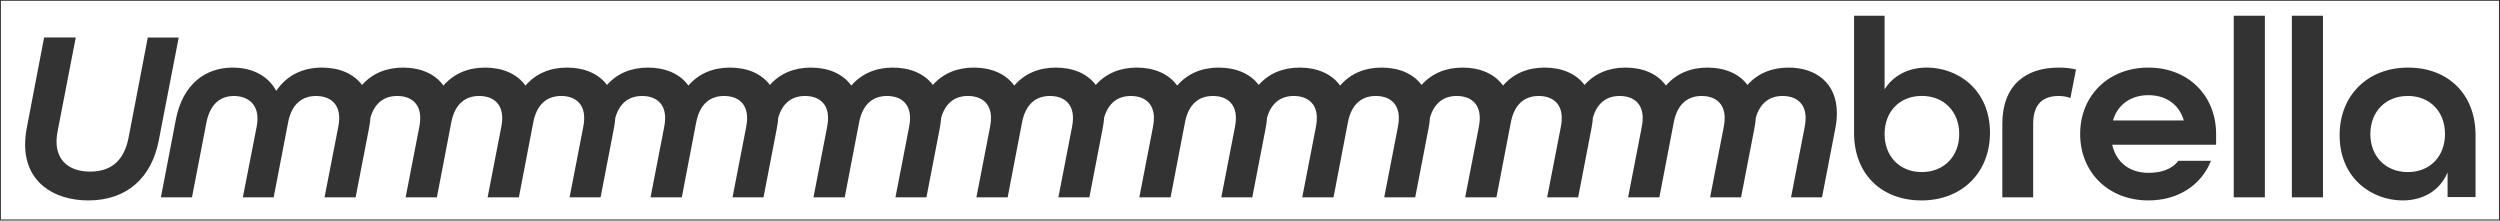 <svg viewBox="0 0 1281 113" xmlns="http://www.w3.org/2000/svg">
<rect x="0" y="0" width="1281" height="113" fill="#333333" stroke="none"/>
<path fill-rule="evenodd" clip-rule="evenodd" d="M1280.47 0.422H0.469V112.469H1280.47V0.422ZM950.025 68.13V8.046H965.663V45.745C970.259 38.549 978.019 34.621 987.347 34.621C1003.12 34.621 1019.67 45.881 1019.67 68.004C1019.67 88.556 1005.22 102.696 984.583 102.696C963.95 102.696 950.016 89.079 950.016 68.139L950.025 68.13ZM1003.91 68.654C1003.91 57.267 996.159 49.149 984.719 49.149C973.278 49.149 965.663 57.267 965.663 68.654C965.663 80.04 973.287 88.158 984.719 88.158C996.15 88.158 1003.91 80.04 1003.91 68.654ZM1065.87 68.66C1065.87 49.024 1080.33 34.633 1100.83 34.633C1121.33 34.633 1135.53 49.033 1135.53 68.66V74.158H1082.3C1084.41 83.584 1091.63 88.558 1100.83 88.558C1107.8 88.558 1112.93 86.59 1116.21 82.41H1132.9C1128.04 94.715 1116.21 102.696 1100.83 102.696C1080.33 102.696 1065.87 88.296 1065.87 68.669V68.66ZM1118.98 61.718C1116.47 53.078 1109.38 48.762 1100.83 48.762C1092.28 48.762 1085.19 53.213 1082.69 61.718H1118.97H1118.98ZM1160.52 8.046H1144.57V101.101H1160.52V8.046ZM1174.35 8.046H1190.3V101.101H1174.35V8.046ZM1233.9 34.633C1213.27 34.633 1198.81 48.771 1198.81 69.319H1198.82C1198.82 91.438 1215.37 102.696 1231.15 102.696C1241.4 102.696 1250.2 97.848 1254.14 88.296V100.99H1268.47V69.184C1268.47 48.374 1254.53 34.633 1233.9 34.633ZM1233.77 49.168C1245.2 49.168 1252.82 57.285 1252.82 68.669C1252.82 80.053 1245.21 88.17 1233.77 88.17C1222.32 88.17 1214.57 80.053 1214.57 68.669C1214.57 57.285 1222.33 49.168 1233.77 49.168ZM12.873 74.156C12.873 71.655 13.126 68.647 13.749 65.394L22.599 19.212H38.817L29.588 66.898C29.335 68.148 28.965 70.278 28.965 72.534C28.965 82.047 35.205 87.927 46.176 87.927C57.78 87.927 63.758 81.422 65.88 70.531L75.732 19.221H91.571L81.34 72.035C77.719 90.809 65.248 102.696 45.292 102.696C27.087 102.687 12.873 92.929 12.873 74.156ZM188.932 66.492C189.331 64.41 189.657 62.623 189.792 60.341C192.048 52.437 197.183 49.176 203.511 49.176C210.073 49.176 215.323 52.586 215.323 60.455C215.323 62.155 215.06 64.127 214.798 65.303L207.846 101.101H216.445H223.722H223.867L231.217 62.816C233.054 53.111 238.567 49.176 245.518 49.176C252.08 49.176 257.33 52.586 257.33 60.455C257.33 62.155 257.068 64.127 256.805 65.303L249.854 101.101H258.453H265.73H265.875L273.224 62.816C275.062 53.111 280.574 49.176 287.525 49.176C294.088 49.176 299.337 52.586 299.337 60.455C299.337 62.155 299.075 64.127 298.812 65.303L291.861 101.101H299.929H307.351H307.737L314.426 66.488C314.823 64.406 315.148 62.62 315.282 60.341C317.539 52.437 322.674 49.176 329.002 49.176C335.564 49.176 340.814 52.586 340.814 60.455C340.814 62.155 340.551 64.127 340.289 65.303L333.337 101.101H341.938H349.213H349.359L356.709 62.816C358.547 53.111 364.059 49.176 371.01 49.176C377.572 49.176 382.822 52.586 382.822 60.455C382.822 62.155 382.56 64.127 382.297 65.303L375.346 101.101H383.413H390.835H391.222L397.911 66.488C398.308 64.405 398.633 62.617 398.768 60.336C401.025 52.435 406.159 49.176 412.485 49.176C419.048 49.176 424.297 52.586 424.297 60.455C424.297 62.155 424.035 64.127 423.772 65.303L416.821 101.101H425.421H432.697H432.843L440.192 62.816C442.03 53.111 447.542 49.176 454.494 49.176C461.056 49.176 466.305 52.586 466.305 60.455C466.305 62.155 466.043 64.127 465.781 65.303L458.829 101.101H466.896H474.319H474.705L481.394 66.488C481.792 64.406 482.116 62.619 482.251 60.339C484.508 52.436 489.642 49.176 495.969 49.176C502.532 49.176 507.781 52.586 507.781 60.455C507.781 62.155 507.519 64.127 507.256 65.303L500.305 101.101H508.905H516.181H516.327L523.676 62.816C525.514 53.111 531.026 49.176 537.977 49.176C544.54 49.176 549.789 52.586 549.789 60.455C549.789 62.155 549.527 64.127 549.264 65.303L542.313 101.101H550.381H557.803H558.189L564.878 66.488C565.275 64.406 565.6 62.62 565.734 60.34C567.991 52.436 573.126 49.176 579.454 49.176C586.016 49.176 591.265 52.586 591.265 60.455C591.265 62.155 591.003 64.127 590.74 65.303L583.789 101.101H592.388H599.665H599.81L607.16 62.816C608.997 53.111 614.509 49.176 621.461 49.176C628.023 49.176 633.273 52.586 633.273 60.455C633.273 62.155 633.01 64.127 632.748 65.303L625.796 101.101H633.863H641.285H641.672L648.361 66.488C648.759 64.405 649.084 62.618 649.218 60.337C651.475 52.435 656.61 49.176 662.936 49.176C669.498 49.176 674.748 52.586 674.748 60.455C674.748 62.155 674.486 64.127 674.223 65.303L667.272 101.101H675.872H683.148H683.294L690.644 62.816C692.481 53.111 697.993 49.176 704.945 49.176C711.507 49.176 716.756 52.586 716.756 60.455C716.756 62.155 716.494 64.127 716.231 65.303L709.28 101.101H717.348H724.77H725.156L731.845 66.488C732.242 64.406 732.567 62.62 732.702 60.34C734.958 52.436 740.093 49.176 746.421 49.176C752.983 49.176 758.233 52.586 758.233 60.455C758.233 62.155 757.97 64.127 757.708 65.303L750.756 101.101H759.356H766.632H766.778L774.128 62.816C775.965 53.111 781.478 49.176 788.429 49.176C794.991 49.176 800.241 52.586 800.241 60.455C800.241 62.155 799.979 64.127 799.716 65.303L792.765 101.101H800.832H808.253H808.641L815.33 66.488C815.727 64.405 816.052 62.617 816.187 60.336C818.444 52.435 823.578 49.176 829.904 49.176C836.466 49.176 841.716 52.586 841.716 60.455C841.716 62.155 841.454 64.127 841.191 65.303L834.24 101.101H842.839H850.116H850.261L857.611 62.816C859.448 53.111 864.96 49.176 871.912 49.176C878.474 49.176 883.724 52.586 883.724 60.455C883.724 62.155 883.461 64.127 883.199 65.303L876.247 101.101H884.316H891.738H892.123L898.812 66.488C899.209 64.407 899.534 62.622 899.669 60.344C901.925 52.438 907.06 49.176 913.389 49.176C919.951 49.176 925.201 52.586 925.201 60.455C925.201 62.155 924.938 64.127 924.676 65.303L917.724 101.101H933.6L940.289 66.488C940.814 63.738 941.213 61.504 941.213 57.968C941.213 42.366 930.324 34.633 916.412 34.633C907.912 34.633 900.683 37.569 895.406 43.523C890.974 37.586 883.531 34.633 874.935 34.633C866.279 34.633 858.94 37.678 853.64 43.855C849.24 37.696 841.682 34.633 832.927 34.633C824.428 34.633 817.199 37.569 811.922 43.522C807.49 37.585 800.048 34.633 791.452 34.633C782.796 34.633 775.457 37.678 770.157 43.855C765.757 37.696 758.199 34.633 749.444 34.633C740.944 34.633 733.715 37.569 728.438 43.523C724.006 37.586 716.564 34.633 707.968 34.633C699.312 34.633 691.973 37.678 686.672 43.855C682.272 37.696 674.714 34.633 665.959 34.633C657.46 34.633 650.231 37.569 644.954 43.523C640.522 37.585 633.08 34.633 624.484 34.633C615.828 34.633 608.49 37.678 603.189 43.854C598.789 37.696 591.231 34.633 582.477 34.633C573.977 34.633 566.748 37.569 561.471 43.523C557.039 37.586 549.597 34.633 541 34.633C532.345 34.633 525.006 37.678 519.705 43.855C515.305 37.696 507.748 34.633 498.993 34.633C490.493 34.633 483.264 37.569 477.987 43.523C473.555 37.585 466.113 34.633 457.517 34.633C448.861 34.633 441.522 37.678 436.221 43.855C431.821 37.696 424.264 34.633 415.509 34.633C407.01 34.633 399.78 37.569 394.503 43.522C390.071 37.585 382.629 34.633 374.033 34.633C365.377 34.633 358.039 37.678 352.738 43.855C348.338 37.696 340.78 34.633 332.025 34.633C323.525 34.633 316.296 37.569 311.019 43.523C306.587 37.586 299.145 34.633 290.549 34.633C281.893 34.633 274.554 37.678 269.254 43.854C264.854 37.696 257.296 34.633 248.541 34.633C239.885 34.633 232.547 37.678 227.246 43.855C222.846 37.696 215.289 34.633 206.534 34.633C198.028 34.633 190.794 37.574 185.516 43.536C181.072 37.59 173.602 34.633 164.973 34.633C155.104 34.633 146.942 38.567 141.549 46.561C137.464 38.956 129.438 34.633 119.17 34.633C105.479 34.633 93.631 42.889 90.081 61.374L82.446 101.101H98.37L105.742 62.947C107.585 53.244 112.978 49.184 119.823 49.184C126.279 49.184 131.935 52.728 131.935 60.723C131.935 62.461 131.754 63.479 131.542 64.672C131.499 64.919 131.453 65.173 131.408 65.443L124.436 101.101H140.233L147.605 62.821C149.448 53.117 154.977 49.184 161.949 49.184C168.532 49.184 173.797 52.593 173.797 60.46C173.797 62.161 173.534 64.132 173.271 65.308L166.298 101.101H174.438H181.86H182.223L188.932 66.492ZM1054.83 34.633C1037.69 34.633 1025.99 43.938 1025.99 63.472V101.101H1041.8V63.472C1041.8 52.982 1047.12 49.184 1054.83 49.184C1057.07 49.184 1059.1 49.518 1060.87 50.233L1063.75 35.601C1060.99 34.95 1058.01 34.633 1054.83 34.633Z" fill="white"/>
</svg>
